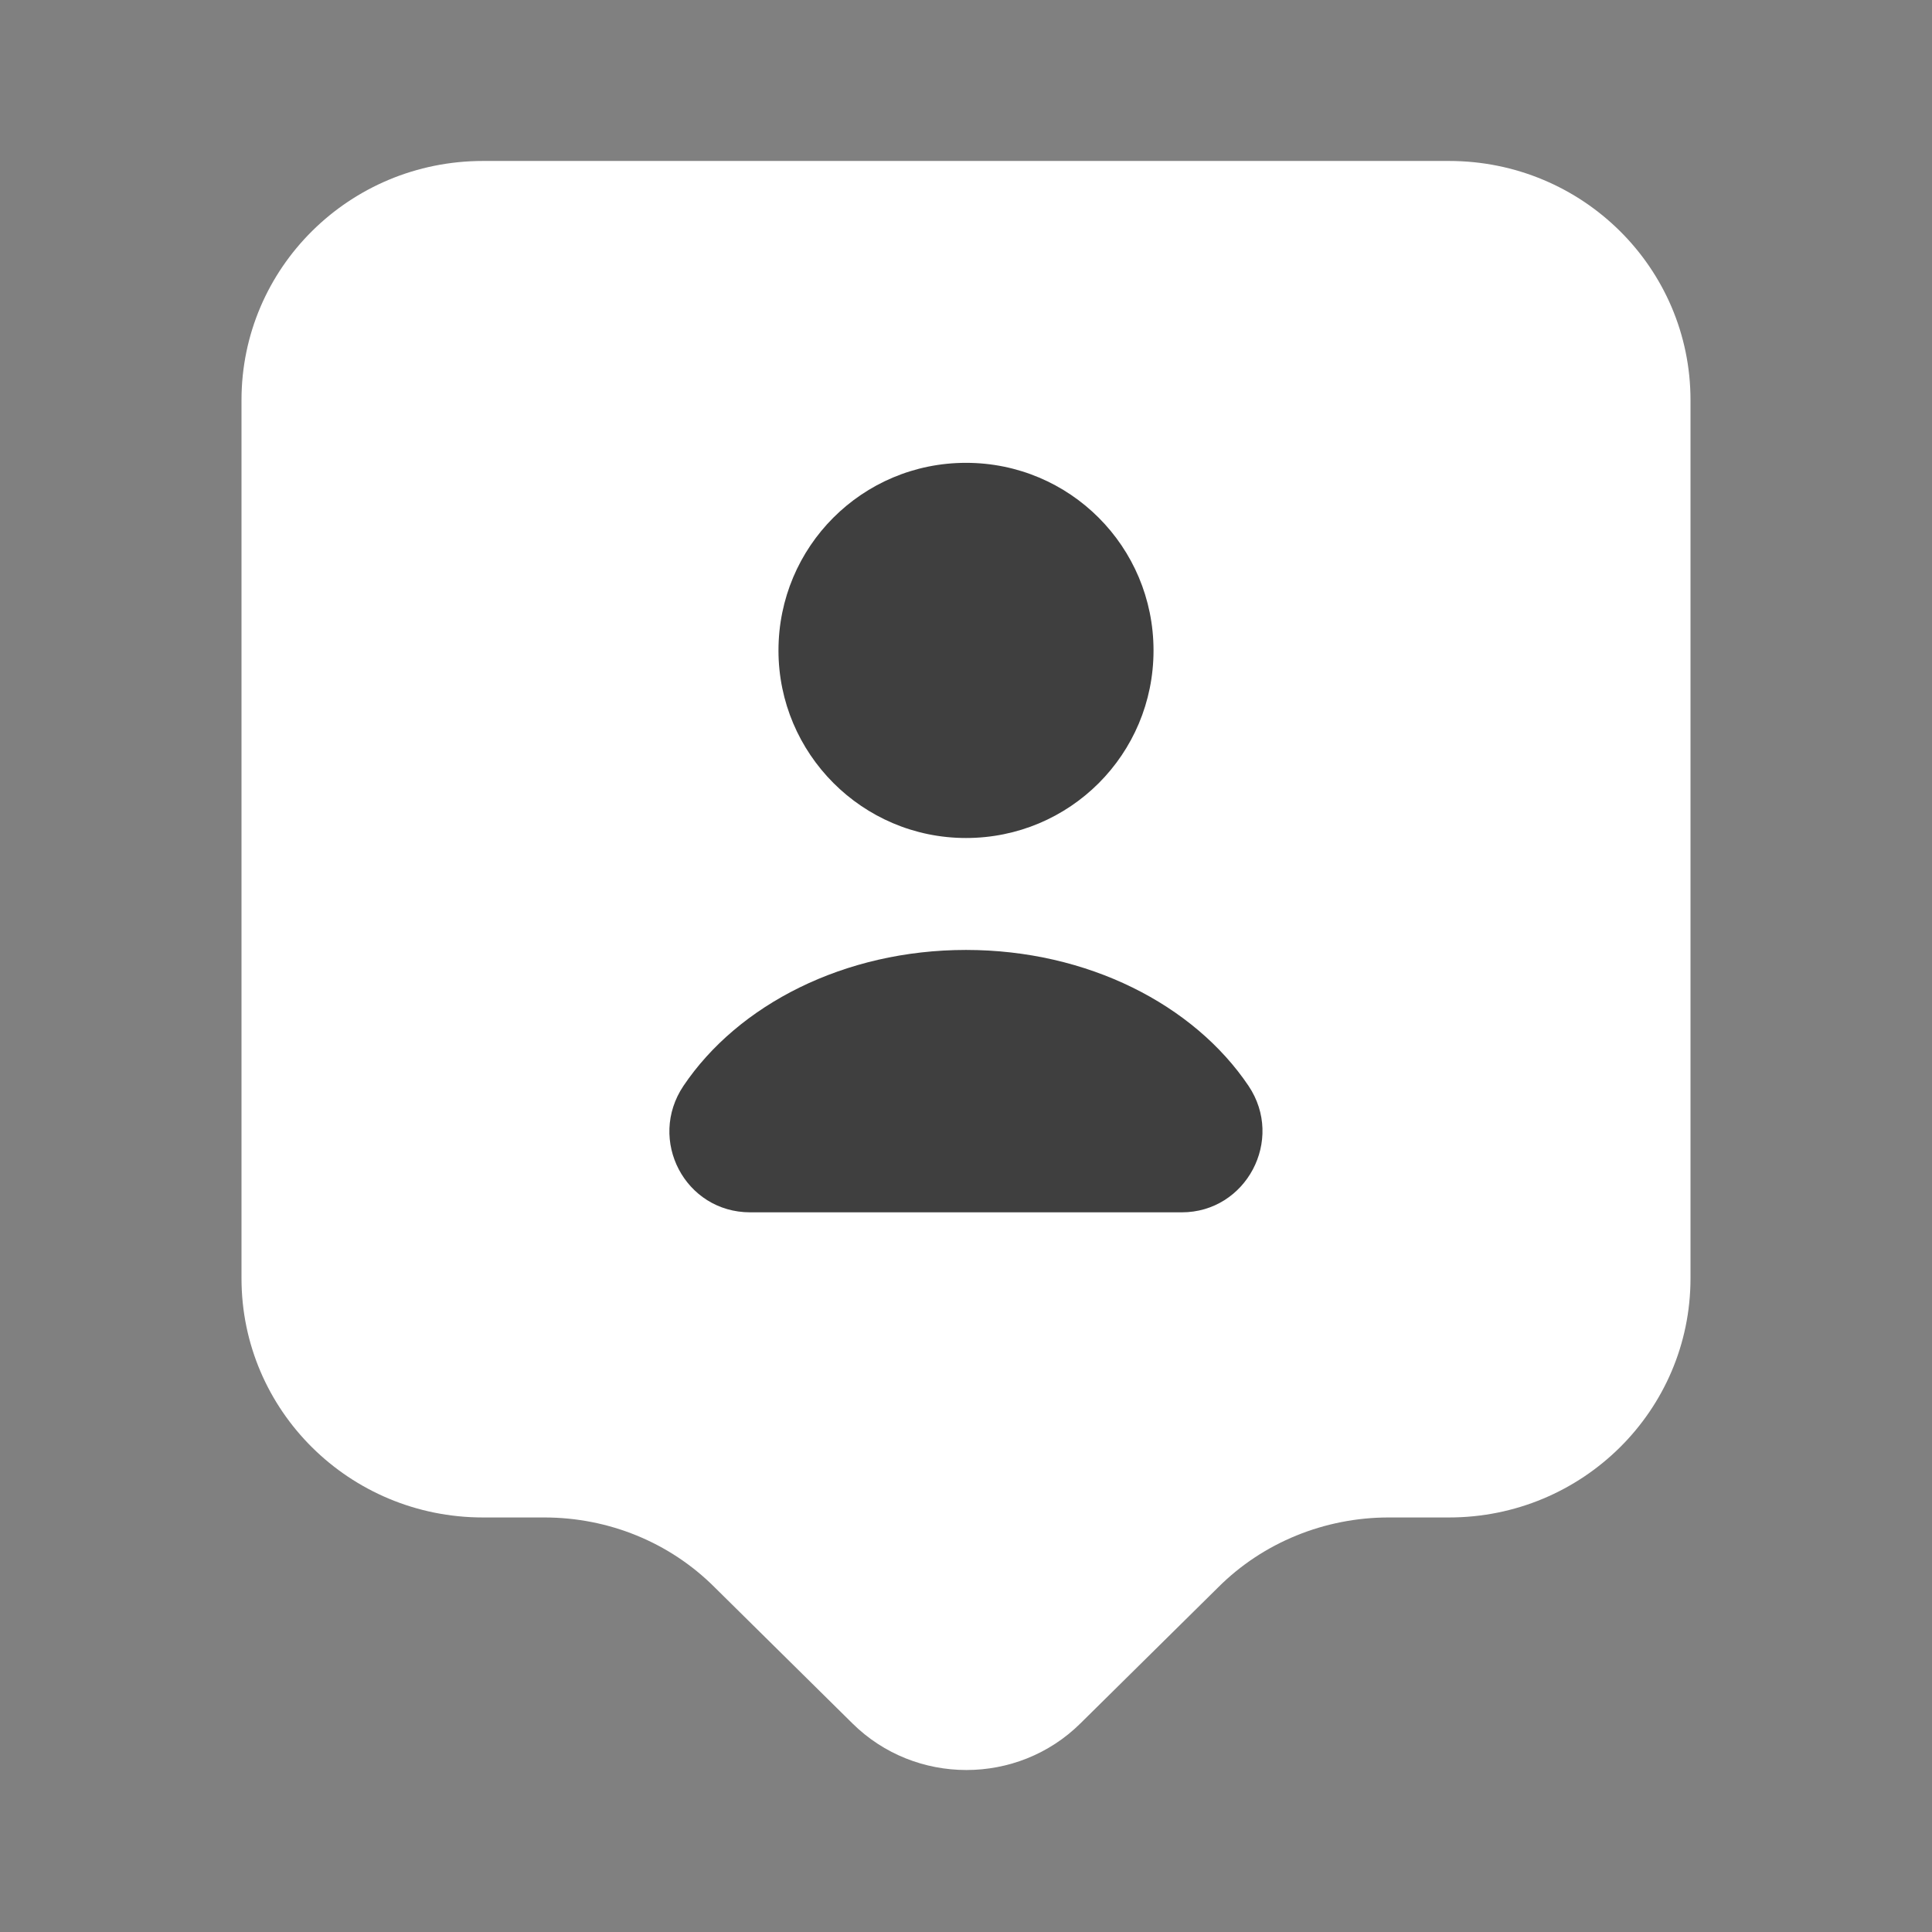 <svg width="16" height="16" viewBox="0 0 16 16" fill="none" xmlns="http://www.w3.org/2000/svg">
<rect x="0" y="0" width="16" height="16" fill="#808080" stroke="none"/>
<path d="M12 1.333H4C2.893 1.333 2 2.22 2 3.313V10.587C2 11.68 2.893 12.567 4 12.567H4.507C5.04 12.567 5.547 12.773 5.92 13.147L7.06 14.273C7.58 14.787 8.427 14.787 8.947 14.273L10.087 13.147C10.46 12.773 10.973 12.567 11.5 12.567H12C13.107 12.567 14 11.68 14 10.587V3.313C14 2.22 13.107 1.333 12 1.333Z" fill="white"/>
<path d="M8 3.833C8.86 3.833 9.553 4.527 9.553 5.387C9.553 6.247 8.86 6.94 8 6.94C7.14 6.94 6.447 6.24 6.447 5.387C6.447 4.527 7.14 3.833 8 3.833ZM9.787 10.04H6.213C5.673 10.04 5.36 9.44 5.66 8.993C6.113 8.32 6.993 7.867 8 7.867C9.007 7.867 9.887 8.32 10.34 8.993C10.64 9.44 10.32 10.04 9.787 10.04Z" fill="#3F3F3F"/>
</svg>
